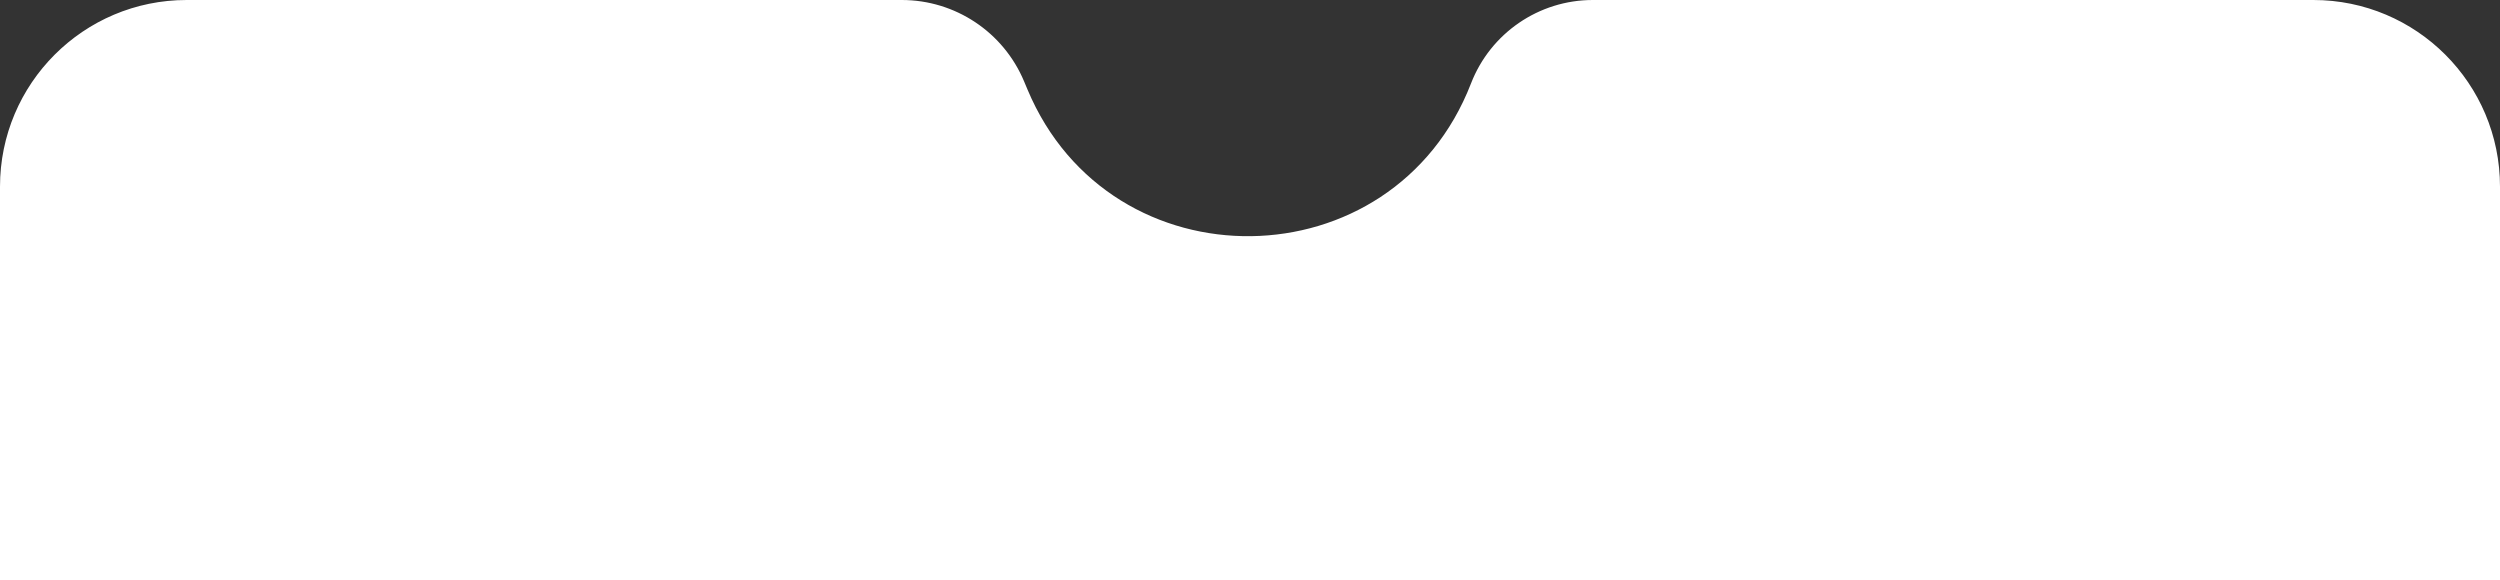 <?xml version="1.0" encoding="UTF-8"?>
<svg width="375" height="87" viewBox="0 0 375 87" xmlns="http://www.w3.org/2000/svg" xmlns:xlink="http://www.w3.org/1999/xlink">
    <rect x="0" y="0" width="375" height="87" fill="#333333" stroke="none"/>
    <path id="Path" fill="#ffffff" stroke="none" d="M 0 28 C 0 12.536 12.536 0 28 0 L 101.5 0 L 135.268 0 C 143.283 0 150.515 4.812 153.612 12.205 L 154.12 13.417 C 166.593 43.198 208.986 42.625 220.65 12.518 L 220.65 12.518 C 223.573 4.973 230.833 0 238.925 0 L 273.5 0 L 347 0 C 362.464 0 375 12.536 375 28 L 375 87 L 0 87 L 0 28 Z"/>
</svg>
